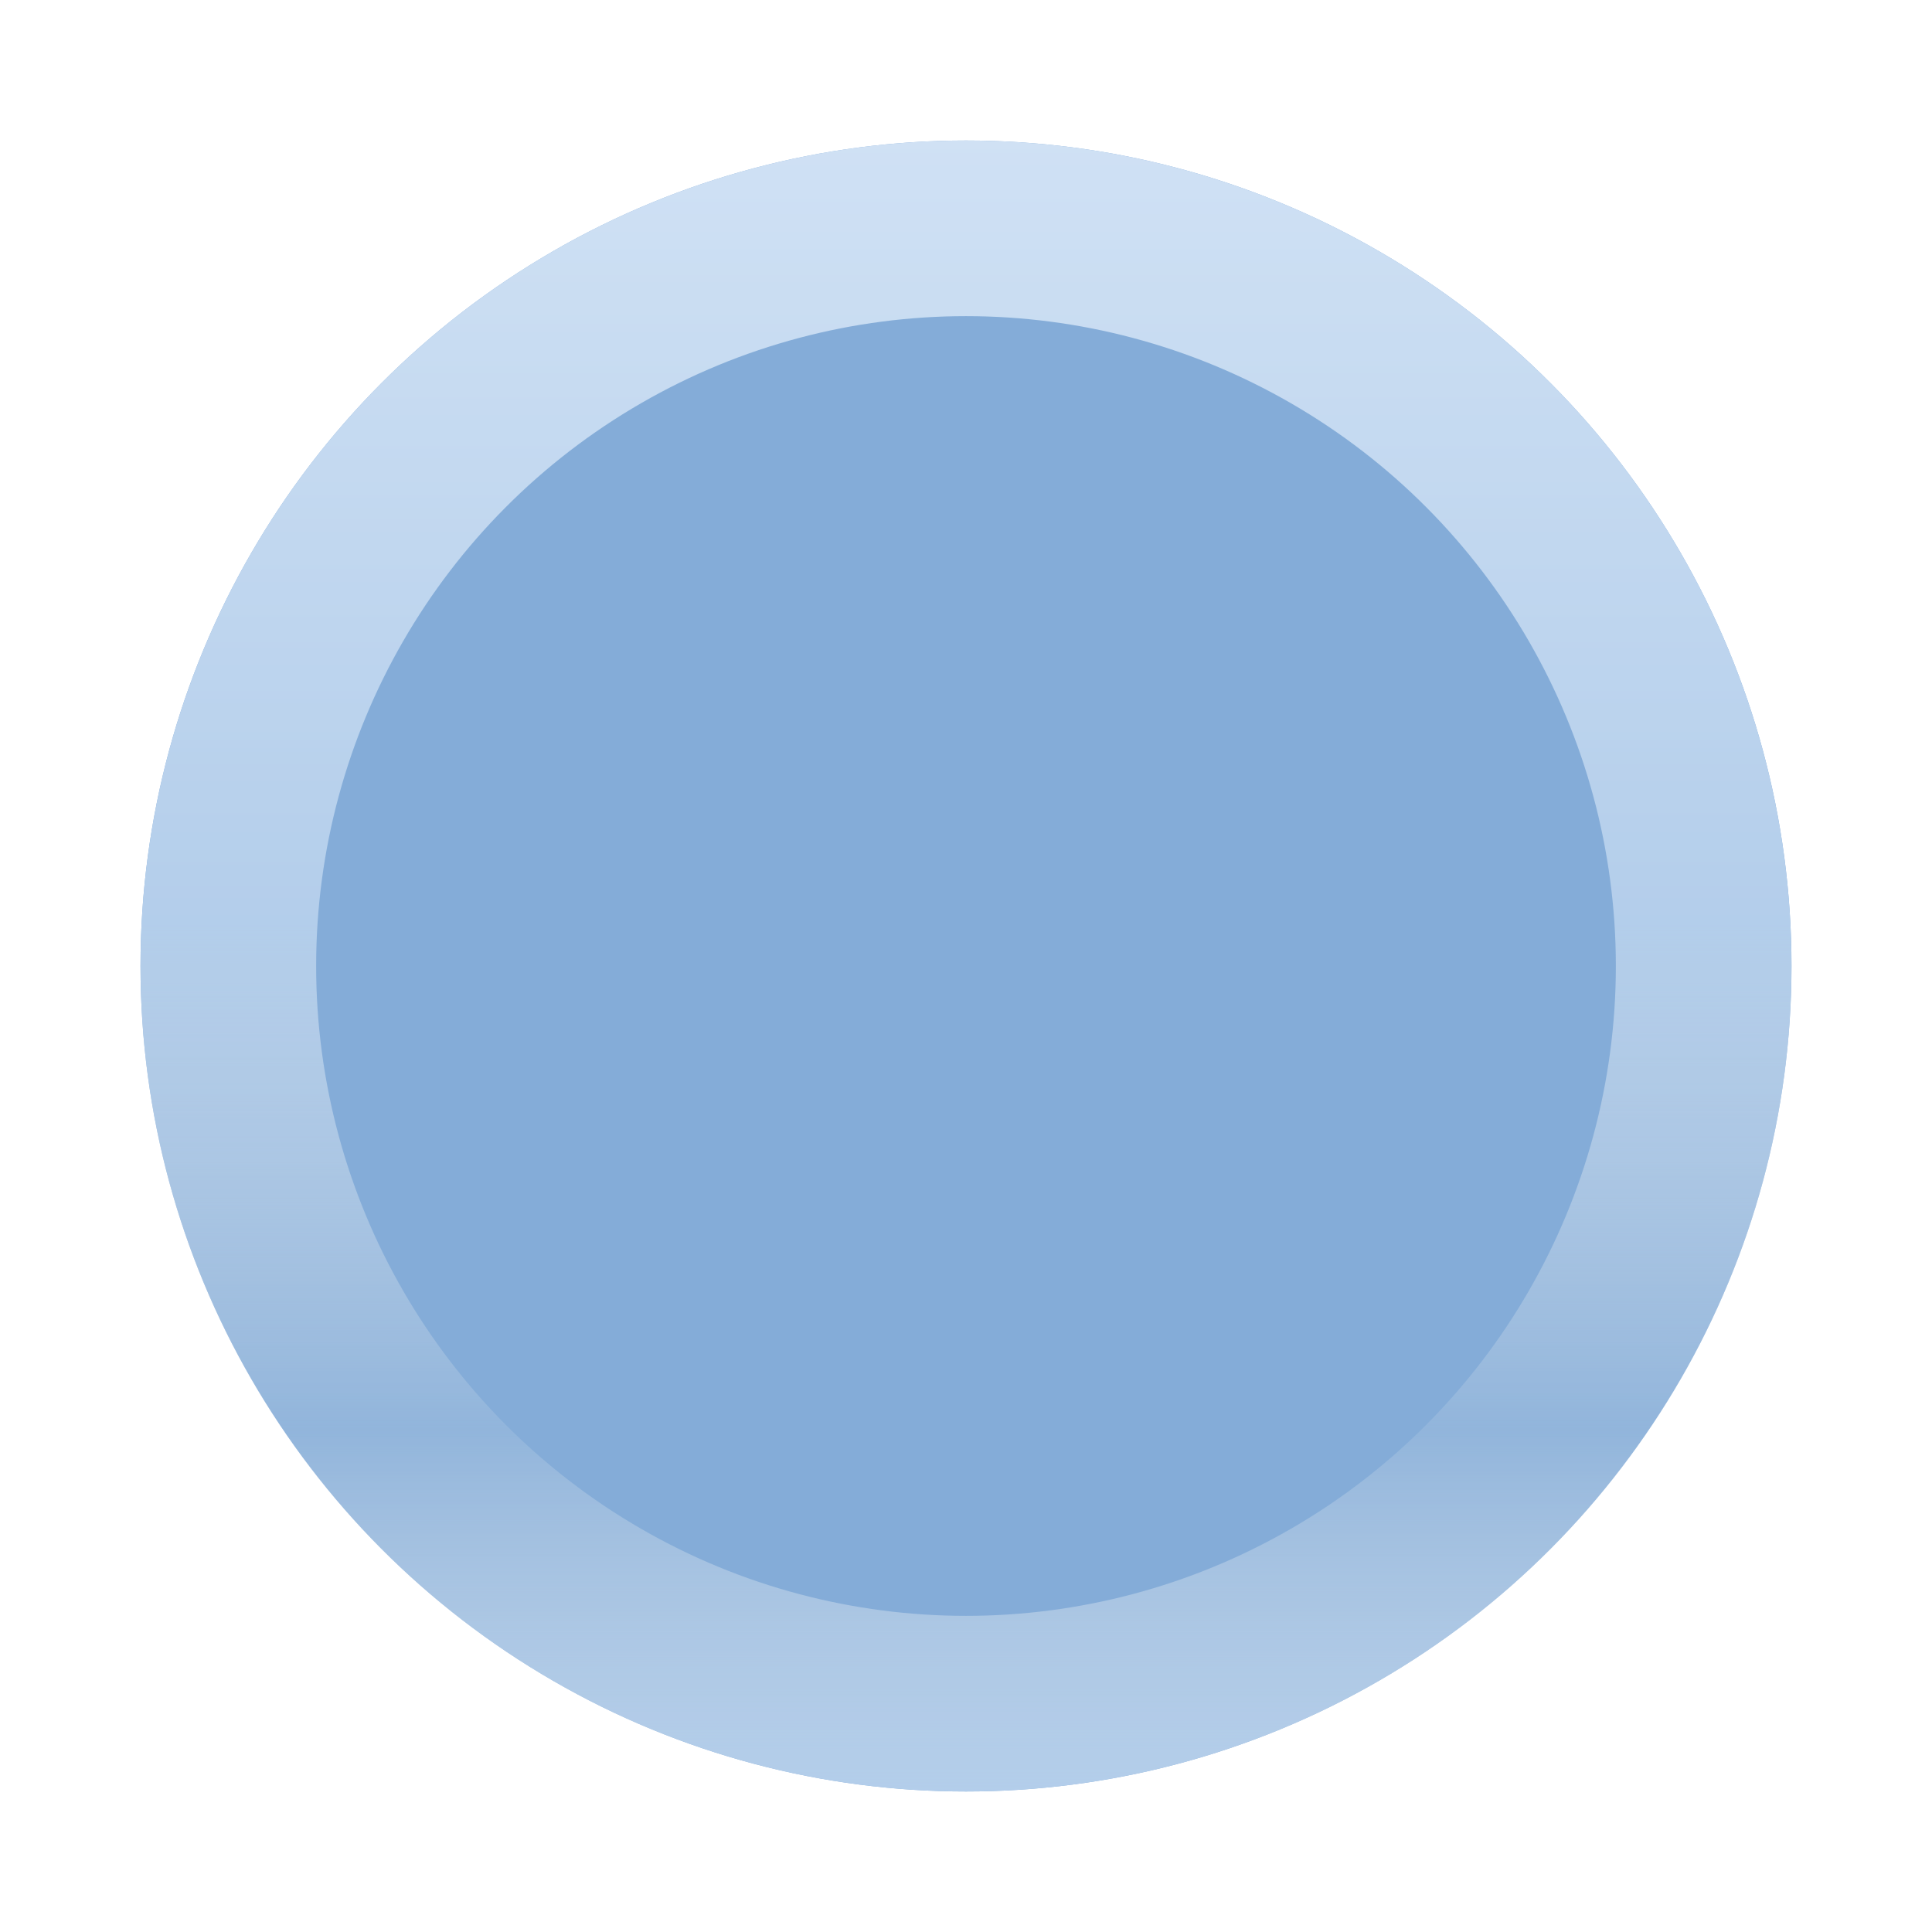 <svg width="55" height="55" viewBox="0 0 55 55" fill="none" xmlns="http://www.w3.org/2000/svg">
<g opacity="0.6" filter="url(#filter0_d_8924_181073)">
<circle cx="27.5" cy="23.5" r="23.5" fill="#3275BE"/>
<circle cx="27.5" cy="23.5" r="21" stroke="url(#paint0_linear_8924_181073)" stroke-width="5"/>
</g>
<defs>
<filter id="filter0_d_8924_181073" x="0" y="0" width="55" height="55" filterUnits="userSpaceOnUse" color-interpolation-filters="sRGB">
<feFlood flood-opacity="0" result="BackgroundImageFix"/>
<feColorMatrix in="SourceAlpha" type="matrix" values="0 0 0 0 0 0 0 0 0 0 0 0 0 0 0 0 0 0 127 0" result="hardAlpha"/>
<feOffset dy="4"/>
<feGaussianBlur stdDeviation="2"/>
<feComposite in2="hardAlpha" operator="out"/>
<feColorMatrix type="matrix" values="0 0 0 0 0 0 0 0 0 0 0 0 0 0 0 0 0 0 0.25 0"/>
<feBlend mode="normal" in2="BackgroundImageFix" result="effect1_dropShadow_8924_181073"/>
<feBlend mode="normal" in="SourceGraphic" in2="effect1_dropShadow_8924_181073" result="shape"/>
</filter>
<linearGradient id="paint0_linear_8924_181073" x1="27.5" y1="0" x2="27.5" y2="47" gradientUnits="userSpaceOnUse">
<stop stop-color="#B0CDED"/>
<stop offset="0.474" stop-color="#81ADDD"/>
<stop offset="0.781" stop-color="#C0D0E0" stop-opacity="0.16"/>
<stop offset="1" stop-color="#81ADDD"/>
</linearGradient>
</defs>
</svg>

